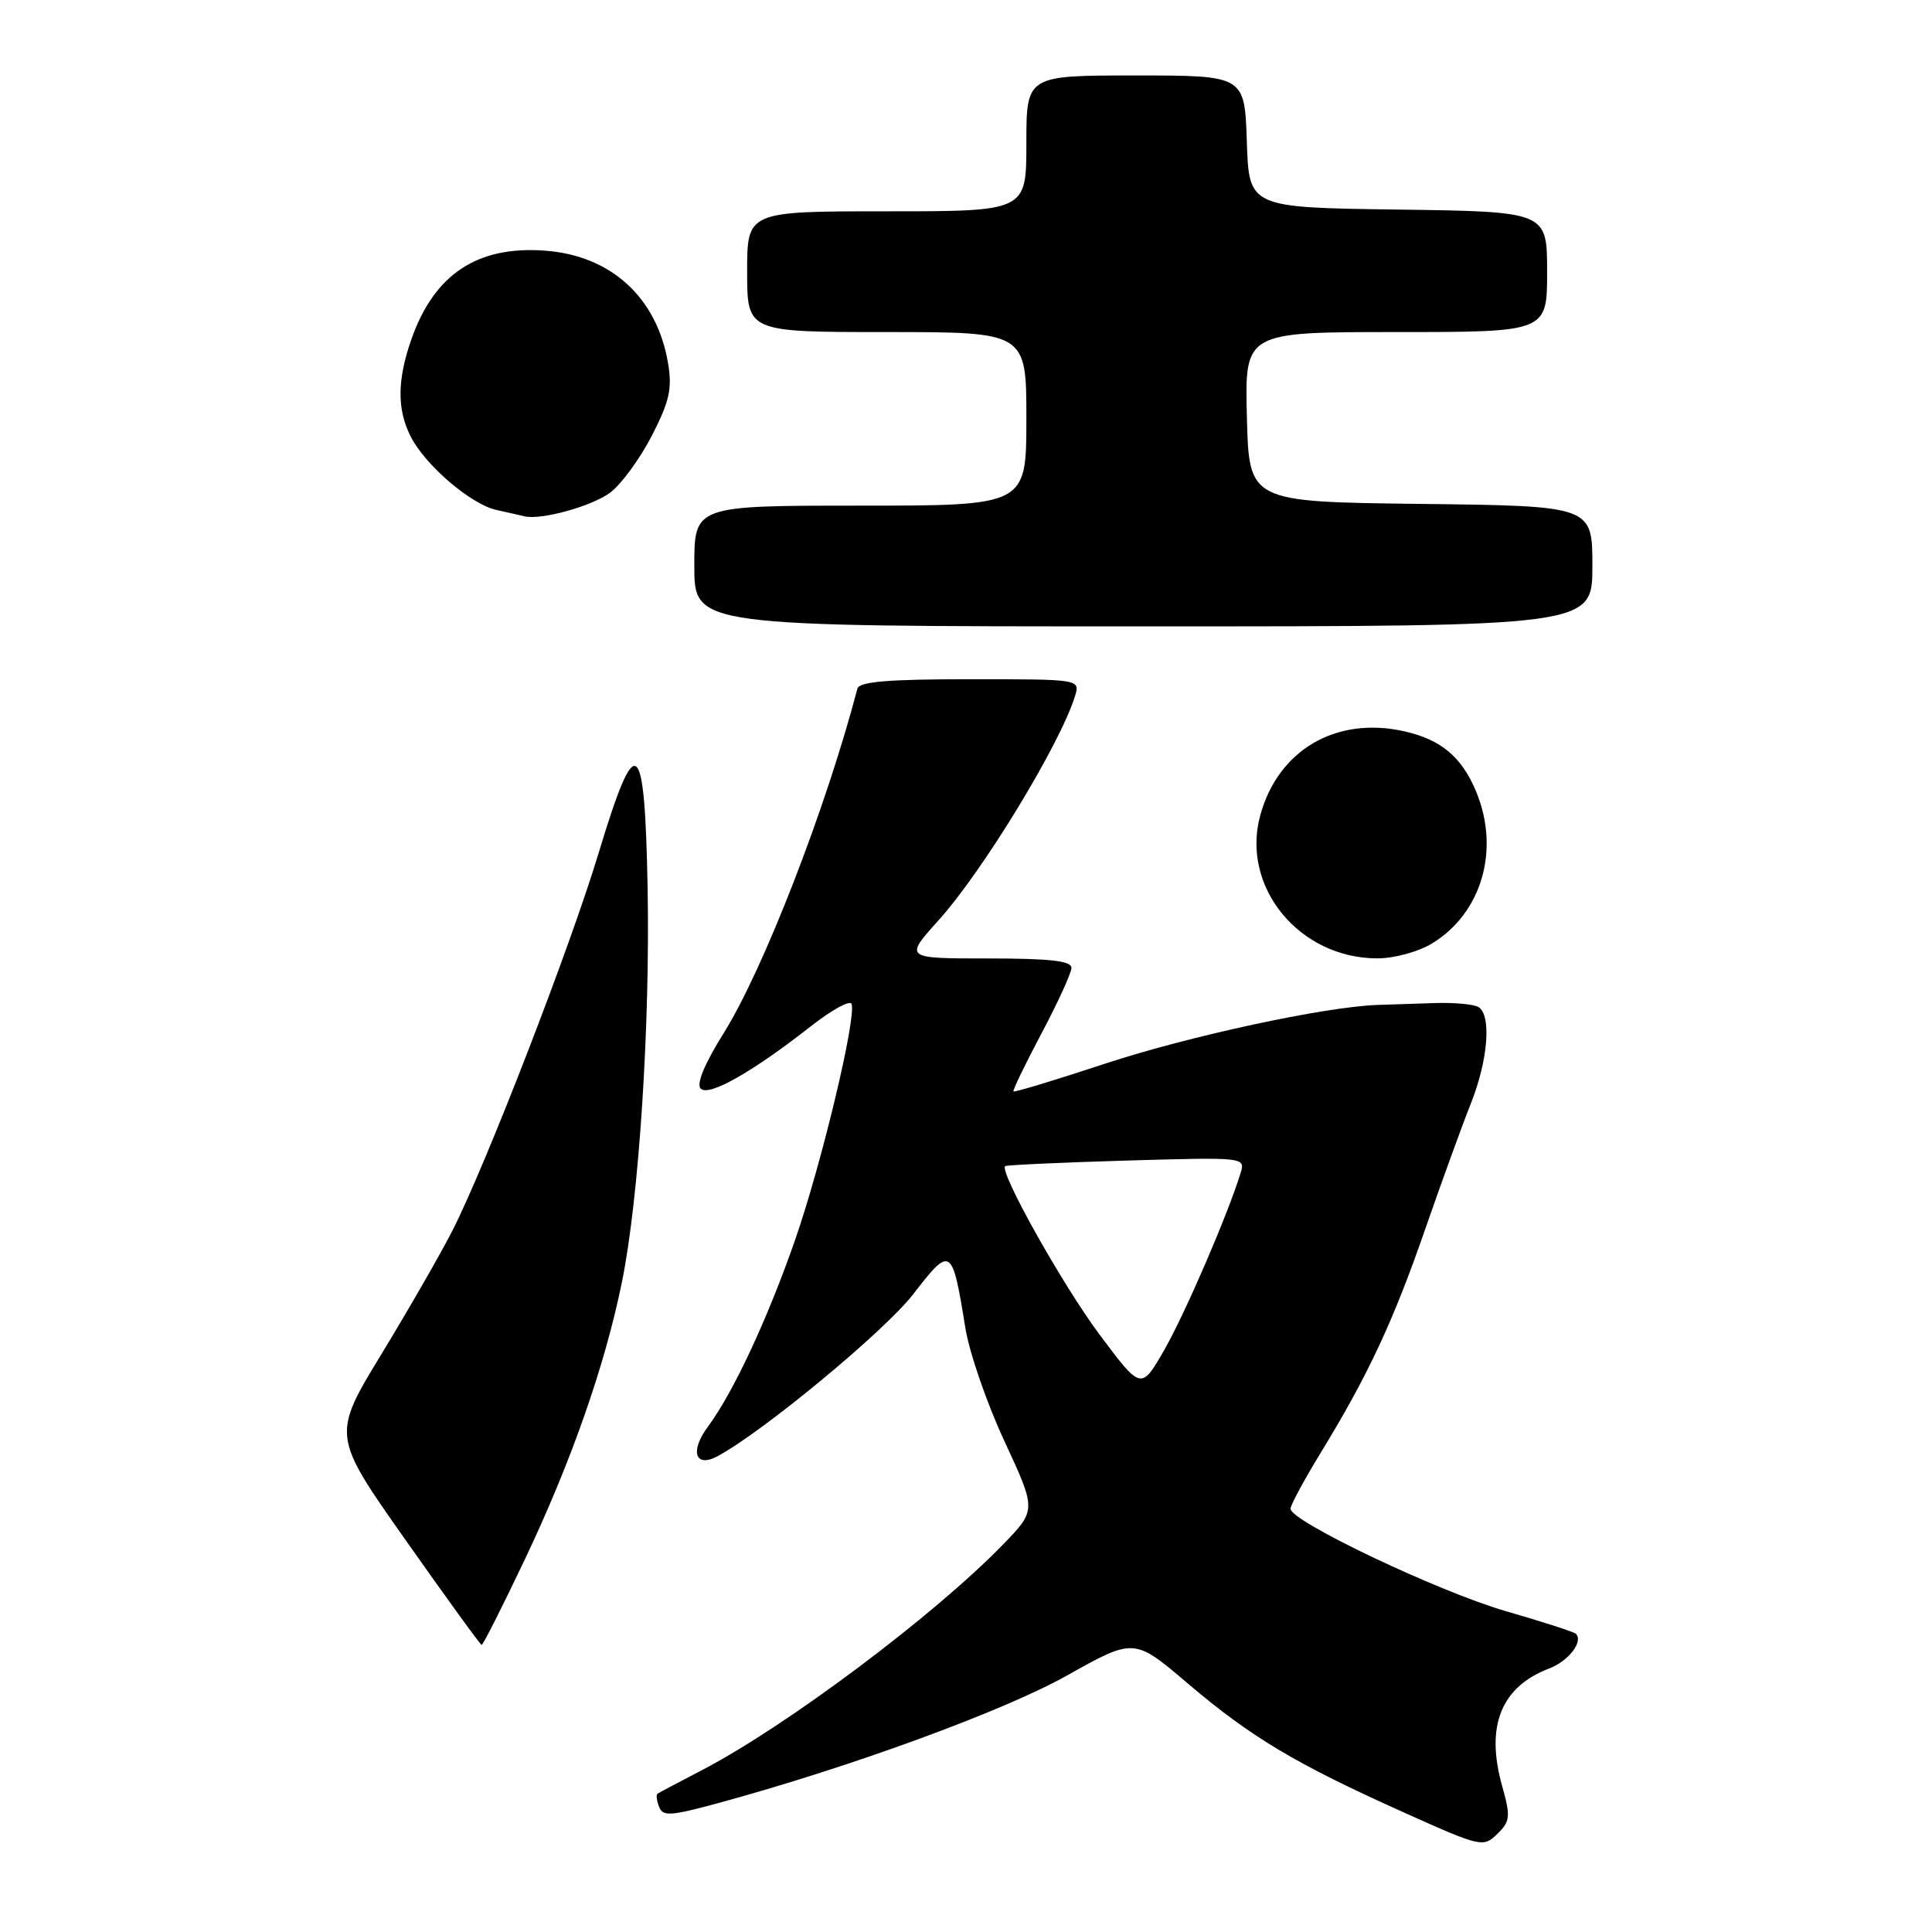 <?xml version="1.0" encoding="UTF-8" standalone="no"?>
<!DOCTYPE svg PUBLIC "-//W3C//DTD SVG 1.1//EN" "http://www.w3.org/Graphics/SVG/1.1/DTD/svg11.dtd" >
<svg xmlns="http://www.w3.org/2000/svg" xmlns:xlink="http://www.w3.org/1999/xlink" version="1.1" viewBox="0 0 256 256">
 <g >
 <path fill="currentColor"
d=" M 199.03 236.61 C 196.82 228.70 198.90 223.51 205.28 221.08 C 207.84 220.11 209.84 217.50 208.81 216.48 C 208.57 216.24 204.39 214.89 199.51 213.48 C 190.59 210.89 171.00 201.58 171.00 199.92 C 171.00 199.44 172.79 196.12 174.97 192.55 C 181.24 182.31 184.62 175.08 188.85 162.86 C 191.02 156.61 193.74 149.12 194.90 146.21 C 197.18 140.48 197.65 134.52 195.91 133.44 C 195.30 133.07 192.72 132.83 190.16 132.91 C 187.60 133.00 184.15 133.11 182.50 133.16 C 175.55 133.40 157.51 137.29 146.43 140.94 C 139.89 143.10 134.42 144.76 134.29 144.62 C 134.16 144.49 135.83 141.03 138.00 136.94 C 140.17 132.85 141.96 128.94 141.97 128.25 C 141.99 127.32 139.13 127.00 130.91 127.00 C 119.81 127.00 119.81 127.00 124.40 121.90 C 130.27 115.38 140.49 98.57 142.44 92.25 C 143.13 90.00 143.13 90.00 128.54 90.00 C 117.70 90.00 113.85 90.32 113.61 91.25 C 109.45 107.11 101.15 128.49 95.89 136.90 C 93.35 140.96 92.24 143.64 92.85 144.25 C 93.93 145.33 99.69 142.07 107.50 135.94 C 110.25 133.79 112.65 132.48 112.84 133.03 C 113.48 134.93 108.87 154.18 105.36 164.28 C 101.68 174.84 97.17 184.50 93.77 189.09 C 91.38 192.32 92.13 194.54 95.07 192.96 C 101.07 189.75 117.27 176.34 121.02 171.47 C 126.00 165.02 126.17 165.14 127.92 175.99 C 128.44 179.23 130.77 185.97 133.10 190.98 C 137.33 200.09 137.33 200.09 132.92 204.64 C 123.80 214.04 104.18 228.75 93.00 234.56 C 89.97 236.14 87.33 237.53 87.13 237.67 C 86.92 237.80 87.01 238.59 87.33 239.41 C 87.82 240.71 88.85 240.64 95.20 238.91 C 112.70 234.15 132.97 226.73 141.39 222.01 C 150.28 217.02 150.28 217.02 157.39 223.07 C 165.75 230.18 171.71 233.74 186.00 240.15 C 196.25 244.76 196.54 244.82 198.40 243.01 C 200.12 241.32 200.18 240.72 199.03 236.61 Z  M 69.55 206.62 C 75.70 193.67 80.15 180.97 82.41 169.88 C 84.67 158.78 86.16 135.84 85.81 117.50 C 85.42 97.39 84.29 96.61 79.33 113.00 C 75.55 125.52 64.44 154.21 59.98 163.00 C 58.44 166.03 54.22 173.38 50.59 179.35 C 43.98 190.21 43.98 190.21 53.74 204.06 C 59.11 211.68 63.64 217.94 63.82 217.96 C 64.00 217.98 66.57 212.88 69.55 206.62 Z  M 189.76 125.01 C 196.37 120.97 198.80 112.56 195.58 104.85 C 193.67 100.28 190.94 98.00 186.07 96.90 C 177.02 94.87 169.32 99.39 166.97 108.11 C 164.43 117.56 172.18 126.98 182.50 126.99 C 184.74 126.99 187.94 126.12 189.76 125.01 Z  M 211.00 75.02 C 211.00 67.04 211.00 67.04 188.25 66.77 C 165.50 66.50 165.50 66.50 165.22 55.25 C 164.93 44.00 164.93 44.00 184.97 44.00 C 205.00 44.00 205.00 44.00 205.00 36.02 C 205.00 28.04 205.00 28.04 185.25 27.77 C 165.50 27.50 165.50 27.50 165.21 18.75 C 164.92 10.00 164.92 10.00 150.46 10.00 C 136.00 10.00 136.00 10.00 136.00 19.00 C 136.00 28.00 136.00 28.00 117.50 28.00 C 99.00 28.00 99.00 28.00 99.00 36.00 C 99.00 44.00 99.00 44.00 117.50 44.00 C 136.00 44.00 136.00 44.00 136.00 55.50 C 136.00 67.00 136.00 67.00 114.00 67.00 C 92.00 67.00 92.00 67.00 92.00 75.00 C 92.00 83.00 92.00 83.00 151.50 83.00 C 211.00 83.00 211.00 83.00 211.00 75.02 Z  M 80.86 65.27 C 82.31 64.19 84.78 60.81 86.36 57.76 C 88.71 53.18 89.09 51.49 88.52 48.13 C 87.05 39.40 80.95 33.84 72.17 33.21 C 63.25 32.56 57.56 36.33 54.53 44.90 C 52.61 50.35 52.59 54.30 54.45 57.90 C 56.41 61.70 62.43 66.84 65.77 67.57 C 67.27 67.90 68.94 68.28 69.47 68.41 C 71.68 68.95 78.39 67.10 80.86 65.27 Z  M 145.71 176.86 C 140.82 170.31 132.37 155.24 133.19 154.52 C 133.36 154.37 140.59 154.04 149.27 153.78 C 164.89 153.33 165.03 153.34 164.39 155.41 C 162.75 160.80 157.04 174.04 154.28 178.86 C 151.21 184.21 151.21 184.21 145.71 176.86 Z "/>
</g>
</svg>